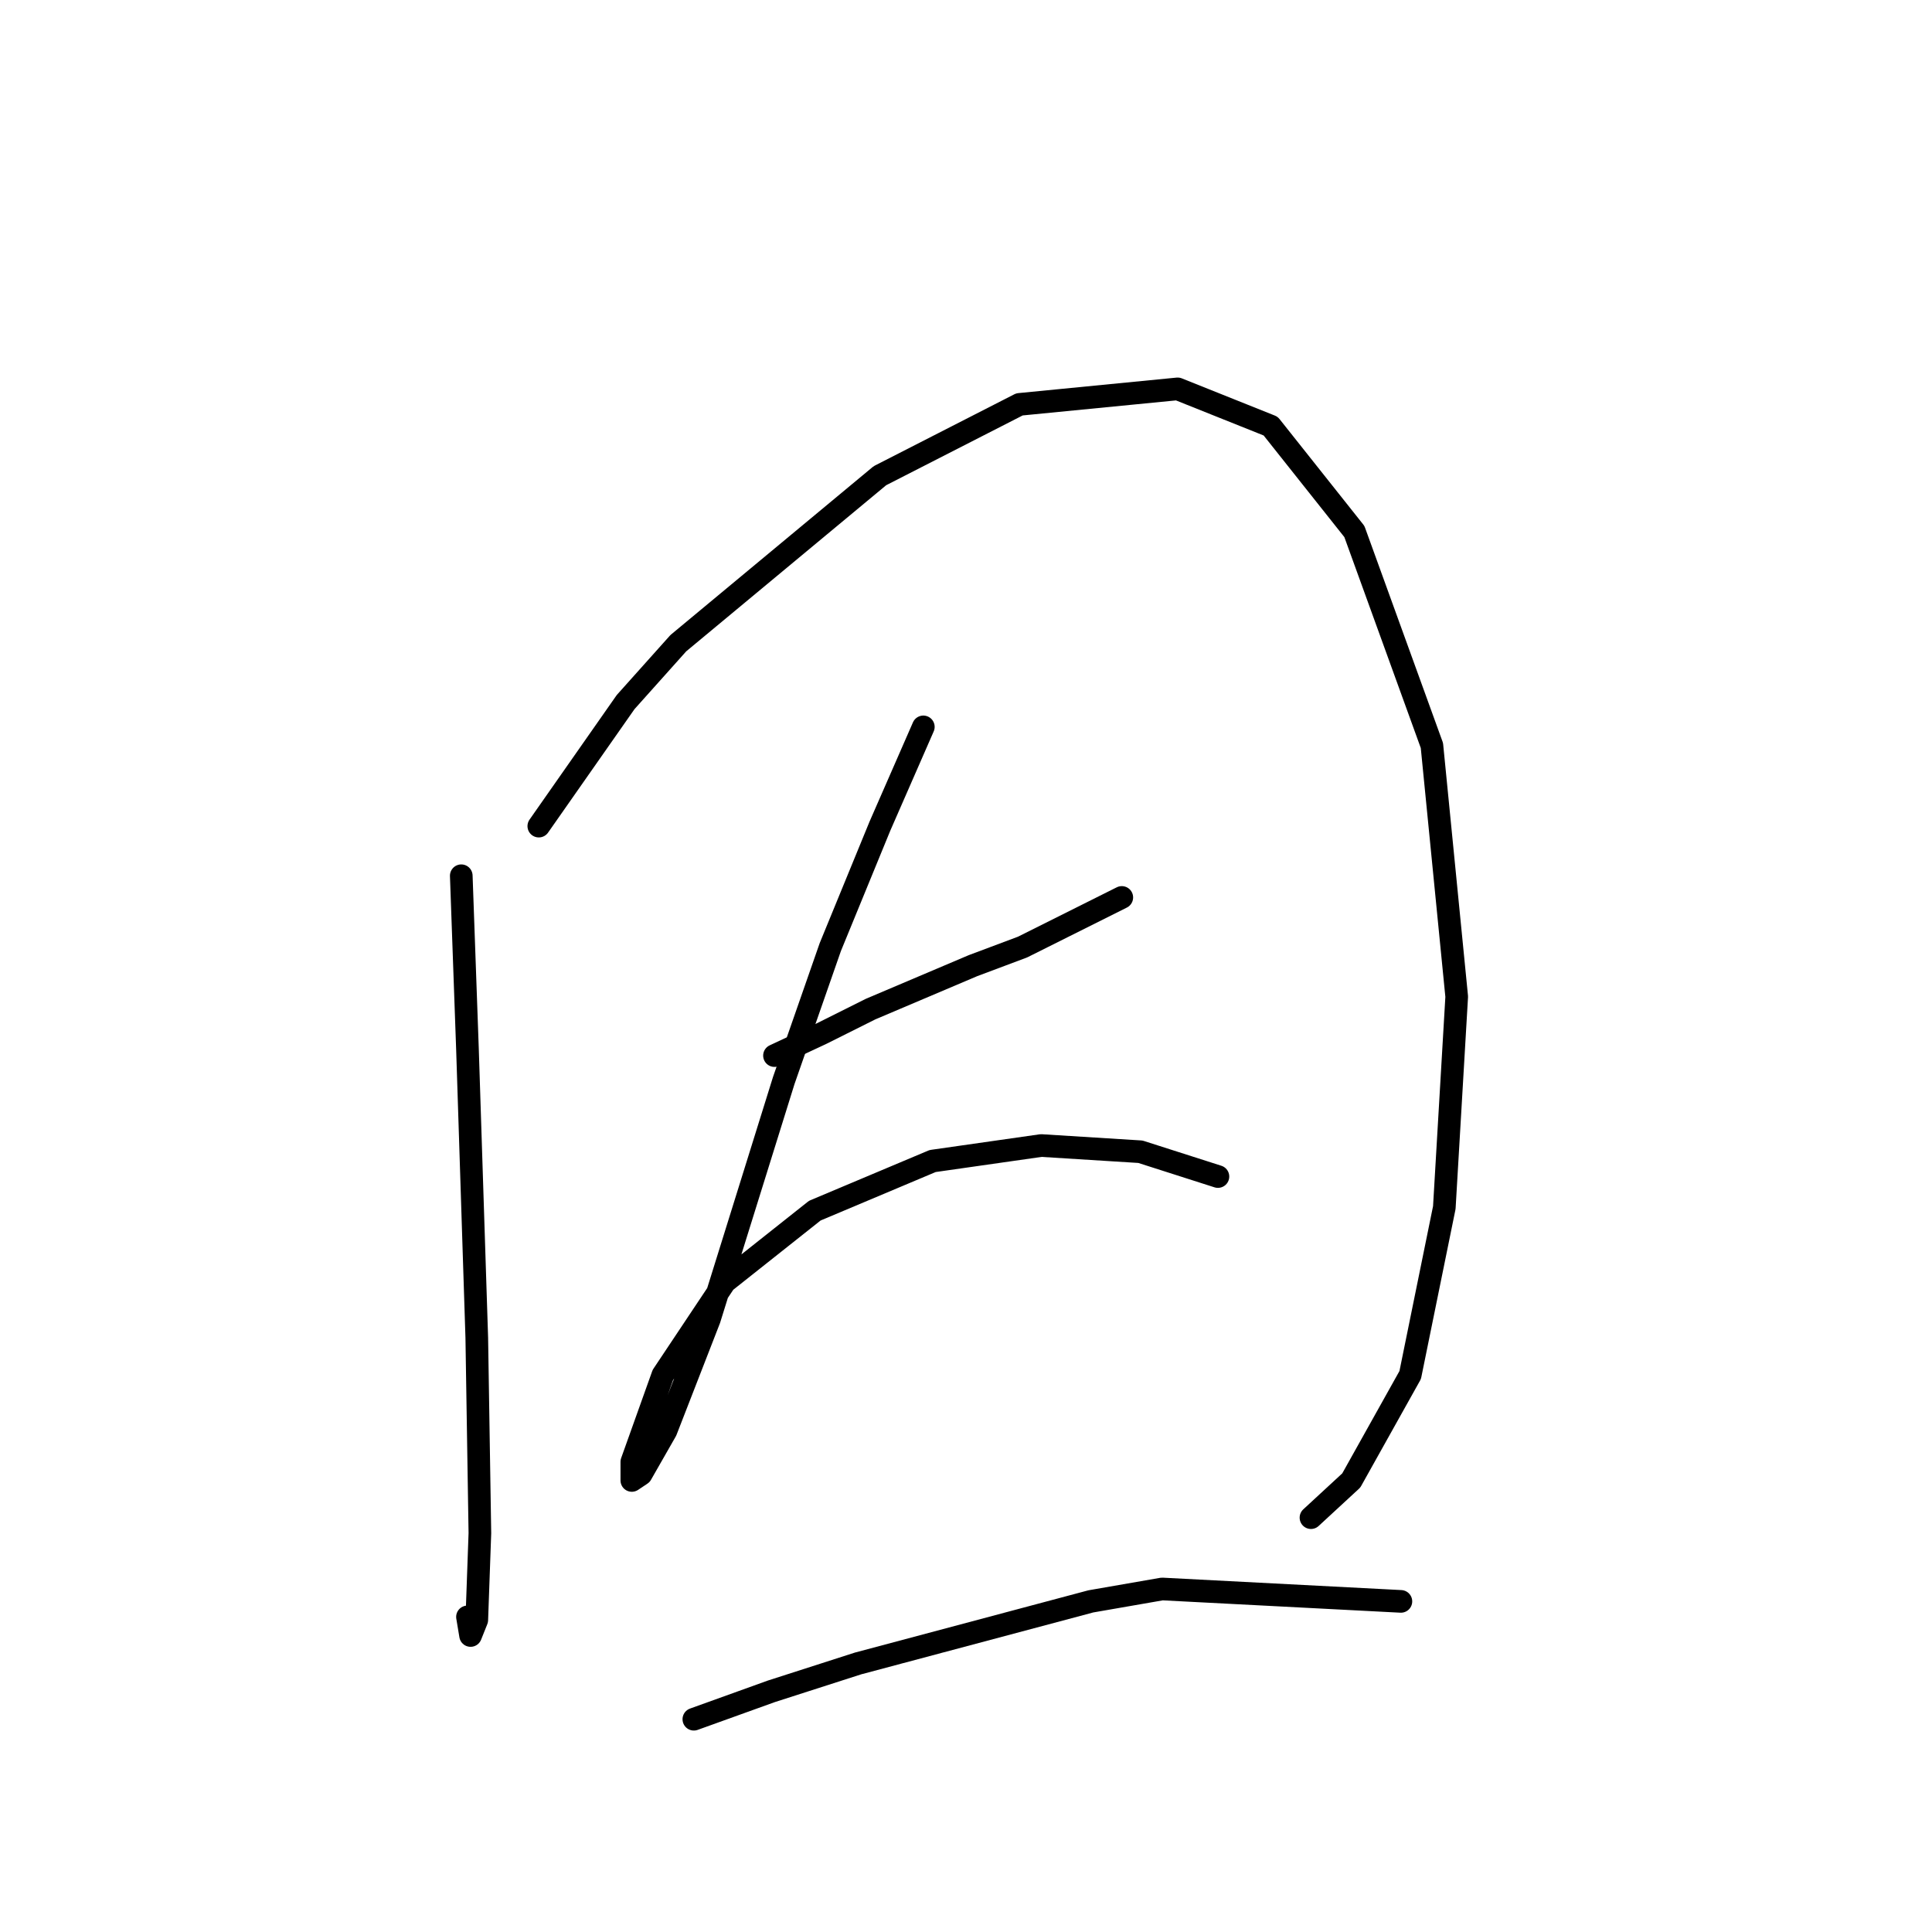 <?xml version="1.0" standalone="no"?>
    <svg width="256" height="256" xmlns="http://www.w3.org/2000/svg" version="1.1">
    <polyline stroke="black" stroke-width="3" stroke-linecap="round" fill="transparent" stroke-linejoin="round" points="61.121 116.04 61.943 139.051 63.176 177.265 63.587 203.152 63.176 214.657 62.354 216.712 61.943 214.247 61.943 214.247 " />
        <polyline stroke="black" stroke-width="3" stroke-linecap="round" fill="transparent" stroke-linejoin="round" points="71.394 109.465 82.899 93.029 89.885 85.222 116.594 63.033 135.084 53.582 156.041 51.528 168.368 56.459 179.462 70.429 189.735 98.782 193.022 132.065 191.379 160.007 186.859 182.196 179.051 196.167 173.71 201.098 173.71 201.098 " />
        <polyline stroke="black" stroke-width="3" stroke-linecap="round" fill="transparent" stroke-linejoin="round" points="102.623 139.872 108.786 136.996 115.361 133.709 128.921 127.956 135.495 125.491 148.644 118.916 148.644 118.916 " />
        <polyline stroke="black" stroke-width="3" stroke-linecap="round" fill="transparent" stroke-linejoin="round" points="122.346 96.316 116.594 109.465 110.019 125.491 103.856 143.16 93.994 174.799 88.241 189.592 84.954 195.345 83.721 196.167 83.721 193.701 87.83 182.196 96.048 169.869 107.965 160.418 123.579 153.843 137.961 151.789 151.11 152.611 161.382 155.898 161.382 155.898 " />
        <polyline stroke="black" stroke-width="3" stroke-linecap="round" fill="transparent" stroke-linejoin="round" points="91.939 227.806 102.212 224.108 113.717 220.41 144.535 212.192 153.986 210.548 185.626 212.192 185.626 212.192 " />
        </svg>